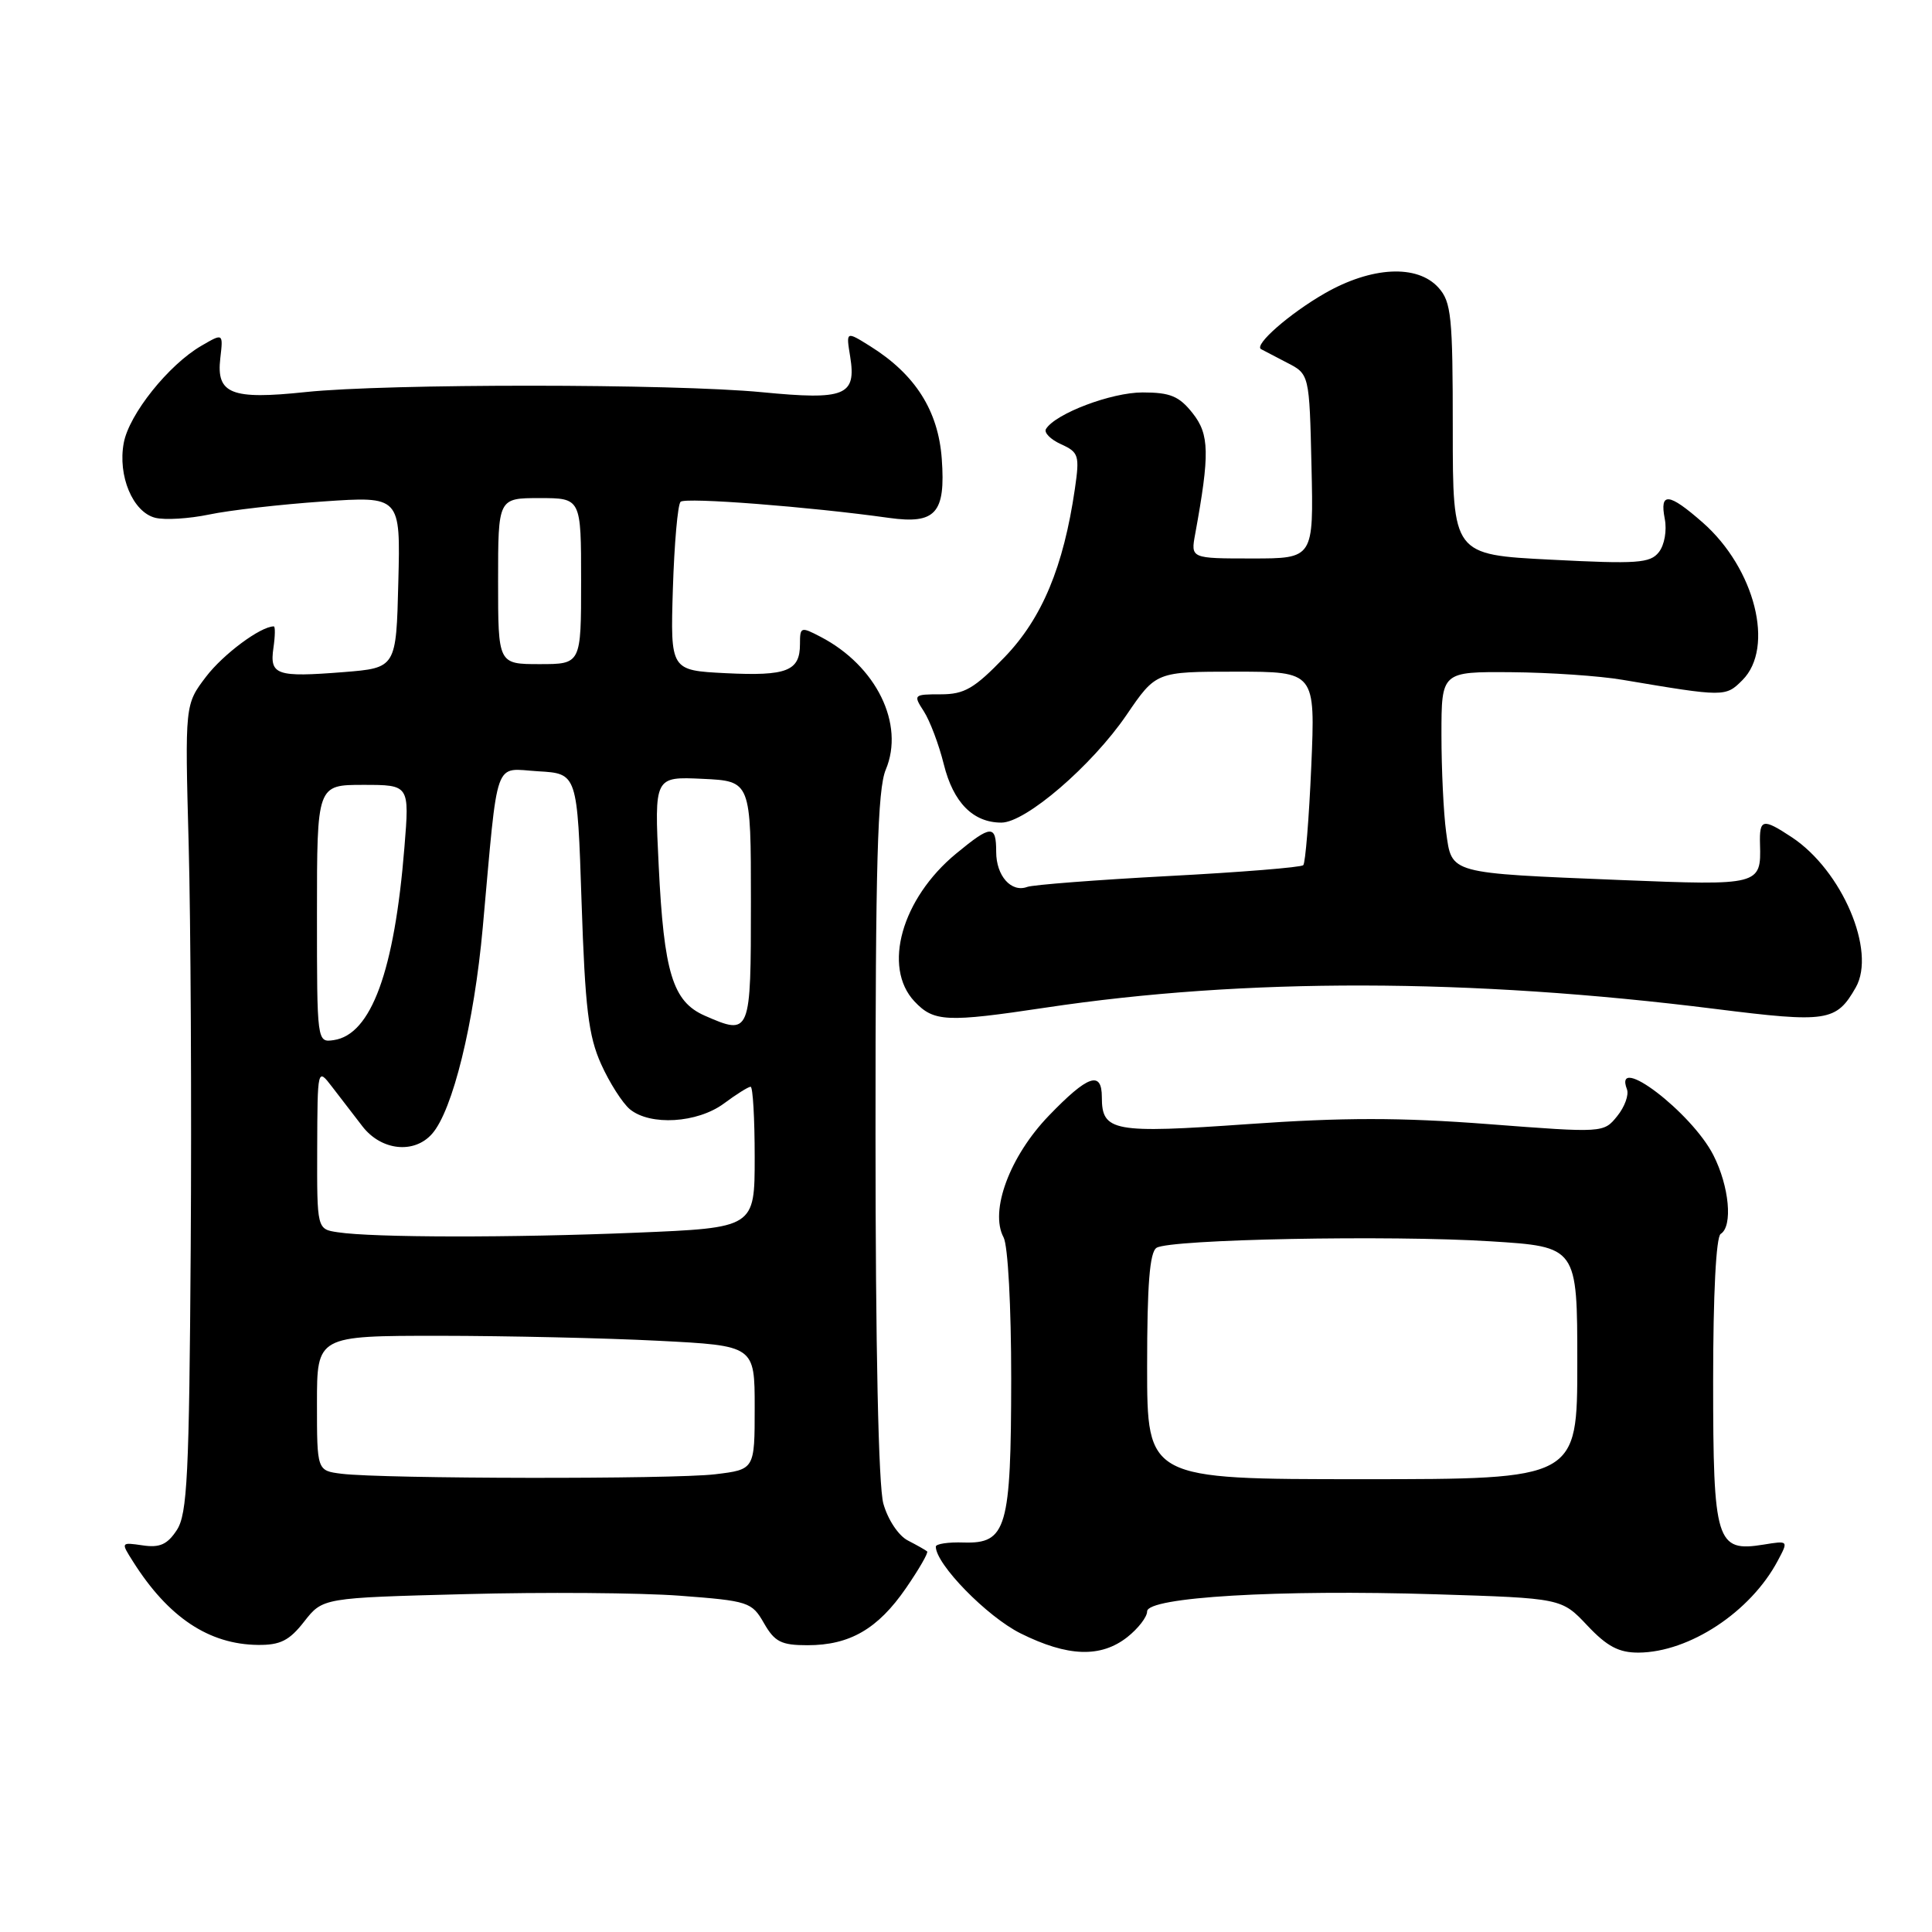 <?xml version="1.0" encoding="UTF-8" standalone="no"?>
<!DOCTYPE svg PUBLIC "-//W3C//DTD SVG 1.1//EN" "http://www.w3.org/Graphics/SVG/1.1/DTD/svg11.dtd" >
<svg xmlns="http://www.w3.org/2000/svg" xmlns:xlink="http://www.w3.org/1999/xlink" version="1.1" viewBox="0 0 256 256">
 <g >
 <path fill="currentColor"
d=" M 149.37 216.93 C 150.81 215.79 152.00 214.26 152.00 213.52 C 152.00 211.63 169.39 210.60 190.21 211.25 C 206.92 211.77 206.92 211.77 210.33 215.39 C 212.95 218.17 214.51 218.99 217.12 218.98 C 223.85 218.93 231.96 213.59 235.56 206.81 C 236.99 204.13 236.99 204.13 233.67 204.67 C 227.41 205.68 227.00 204.36 227.00 182.99 C 227.00 171.49 227.39 163.88 228.00 163.50 C 229.63 162.49 229.14 157.20 227.03 153.06 C 224.14 147.39 213.70 139.44 215.58 144.34 C 215.86 145.07 215.28 146.67 214.29 147.89 C 212.49 150.12 212.46 150.12 197.20 148.95 C 185.54 148.06 177.99 148.06 165.38 148.95 C 147.49 150.21 146.00 149.94 146.00 145.38 C 146.00 141.82 144.14 142.47 138.98 147.83 C 133.80 153.20 131.10 160.46 132.98 163.96 C 133.56 165.05 133.99 173.12 133.99 182.68 C 133.97 202.52 133.38 204.56 127.70 204.39 C 125.66 204.32 124.00 204.57 124.00 204.94 C 124.00 207.27 130.78 214.21 135.23 216.43 C 141.48 219.54 145.85 219.69 149.37 216.93 Z  M 40.31 214.86 C 42.77 211.72 42.77 211.72 61.67 211.23 C 72.07 210.95 84.85 211.05 90.07 211.44 C 99.19 212.13 99.62 212.27 101.23 215.08 C 102.65 217.56 103.52 218.00 107.00 218.00 C 112.60 218.00 116.33 215.84 120.05 210.43 C 121.78 207.92 123.04 205.73 122.85 205.57 C 122.66 205.40 121.51 204.75 120.29 204.12 C 119.05 203.48 117.64 201.35 117.05 199.24 C 116.40 196.91 116.01 178.48 116.01 150.36 C 116.00 114.47 116.28 104.56 117.37 101.98 C 119.90 95.95 116.13 88.24 108.75 84.39 C 106.11 83.01 106.00 83.05 106.00 85.35 C 106.00 88.92 104.26 89.60 96.16 89.20 C 88.83 88.83 88.83 88.83 89.16 78.00 C 89.35 72.04 89.80 66.86 90.18 66.49 C 90.79 65.87 107.30 67.15 117.77 68.62 C 123.98 69.49 125.31 68.01 124.79 60.81 C 124.33 54.41 121.27 49.60 115.30 45.87 C 112.10 43.87 112.10 43.87 112.65 47.23 C 113.49 52.44 112.01 53.04 100.97 51.97 C 89.20 50.83 51.24 50.82 40.50 51.95 C 30.64 52.99 28.64 52.20 29.19 47.48 C 29.58 44.13 29.58 44.13 26.68 45.82 C 22.35 48.33 17.11 54.88 16.40 58.68 C 15.58 63.05 17.60 67.86 20.57 68.61 C 21.85 68.93 25.05 68.73 27.70 68.18 C 30.34 67.62 37.13 66.84 42.78 66.45 C 53.07 65.74 53.07 65.74 52.78 77.12 C 52.50 88.50 52.50 88.50 45.50 89.06 C 36.63 89.76 35.71 89.45 36.23 85.86 C 36.46 84.29 36.48 83.00 36.28 83.00 C 34.53 83.00 29.58 86.68 27.30 89.67 C 24.50 93.35 24.50 93.35 25.00 111.92 C 25.27 122.14 25.40 146.20 25.27 165.39 C 25.07 195.52 24.82 200.62 23.43 202.74 C 22.18 204.65 21.17 205.11 18.91 204.77 C 16.00 204.35 16.00 204.35 17.63 206.92 C 22.30 214.31 27.68 217.89 34.18 217.96 C 37.14 217.99 38.34 217.39 40.31 214.86 Z  M 138.52 133.52 C 164.96 129.55 194.81 129.61 227.30 133.69 C 242.12 135.55 243.32 135.37 245.90 130.84 C 248.64 126.03 244.08 115.33 237.41 110.93 C 233.56 108.39 233.12 108.49 233.21 111.86 C 233.37 117.31 233.19 117.35 214.77 116.61 C 191.83 115.67 192.39 115.83 191.62 110.26 C 191.28 107.76 191.00 101.96 191.00 97.36 C 191.00 89.00 191.00 89.00 200.25 89.07 C 205.34 89.11 211.97 89.56 215.00 90.08 C 228.53 92.36 228.64 92.36 230.88 90.12 C 235.19 85.81 232.54 75.32 225.62 69.24 C 221.11 65.28 219.89 65.16 220.59 68.75 C 220.89 70.30 220.55 72.22 219.81 73.16 C 218.66 74.63 216.94 74.75 205.50 74.16 C 192.50 73.50 192.50 73.50 192.50 56.86 C 192.50 41.91 192.31 40.01 190.60 38.11 C 187.79 35.00 181.73 35.31 175.50 38.89 C 170.86 41.56 166.14 45.69 167.09 46.26 C 167.32 46.39 168.85 47.19 170.50 48.04 C 173.50 49.57 173.50 49.57 173.78 61.79 C 174.06 74.00 174.06 74.00 165.92 74.00 C 157.77 74.00 157.77 74.00 158.37 70.75 C 160.31 60.14 160.26 57.56 158.03 54.75 C 156.24 52.49 155.07 52.00 151.39 52.00 C 147.25 52.00 139.86 54.80 138.60 56.84 C 138.30 57.32 139.20 58.23 140.59 58.86 C 142.94 59.93 143.07 60.34 142.43 64.76 C 140.92 75.12 138.08 81.92 133.12 87.07 C 129.10 91.24 127.79 92.00 124.66 92.00 C 121.05 92.00 120.99 92.06 122.41 94.25 C 123.21 95.49 124.41 98.65 125.06 101.28 C 126.32 106.35 128.94 109.00 132.69 109.00 C 135.91 109.00 144.68 101.45 149.26 94.75 C 153.18 89.00 153.18 89.00 163.73 89.00 C 174.29 89.00 174.29 89.00 173.75 101.56 C 173.45 108.47 172.97 114.36 172.69 114.64 C 172.41 114.93 164.37 115.58 154.84 116.08 C 145.30 116.59 136.88 117.24 136.12 117.52 C 134.00 118.31 132.00 116.06 132.00 112.88 C 132.00 109.25 131.34 109.27 126.70 113.10 C 119.48 119.05 116.91 128.15 121.17 132.69 C 123.73 135.41 125.41 135.49 138.52 133.52 Z  M 152.00 181.06 C 152.00 170.19 152.34 165.91 153.25 165.34 C 155.07 164.21 184.13 163.64 197.50 164.48 C 209.00 165.20 209.00 165.20 209.00 180.60 C 209.00 196.00 209.00 196.00 180.50 196.00 C 152.00 196.00 152.00 196.00 152.00 181.06 Z  M 45.25 195.28 C 42.00 194.87 42.00 194.87 42.00 185.94 C 42.00 177.00 42.00 177.00 58.25 177.00 C 67.19 177.01 80.24 177.30 87.25 177.66 C 100.00 178.31 100.00 178.31 100.00 186.52 C 100.00 194.72 100.00 194.72 94.75 195.35 C 89.19 196.02 50.76 195.96 45.25 195.28 Z  M 44.75 163.28 C 42.00 162.87 42.00 162.87 42.03 152.18 C 42.07 141.50 42.07 141.50 43.99 144.00 C 45.05 145.38 46.87 147.74 48.03 149.25 C 50.51 152.46 54.86 152.94 57.24 150.25 C 59.98 147.17 62.82 135.62 63.97 122.88 C 66.05 99.89 65.35 101.85 71.32 102.20 C 76.50 102.50 76.50 102.50 77.06 119.50 C 77.53 133.61 77.97 137.26 79.65 141.00 C 80.76 143.47 82.48 146.16 83.46 146.98 C 86.16 149.20 92.39 148.82 95.91 146.23 C 97.56 145.00 99.16 144.00 99.46 144.00 C 99.76 144.00 100.00 148.20 100.00 153.34 C 100.00 162.69 100.00 162.69 84.25 163.34 C 67.80 164.02 49.45 164.00 44.75 163.28 Z  M 42.00 121.07 C 42.00 104.00 42.00 104.00 48.13 104.00 C 54.26 104.00 54.26 104.00 53.59 112.25 C 52.27 128.69 49.18 137.10 44.22 137.82 C 42.00 138.14 42.00 138.12 42.00 121.07 Z  M 93.38 134.58 C 89.14 132.72 87.97 128.90 87.28 114.70 C 86.70 102.90 86.70 102.90 93.10 103.20 C 99.50 103.50 99.50 103.50 99.50 119.49 C 99.50 137.11 99.45 137.24 93.38 134.58 Z  M 66.00 77.00 C 66.00 66.00 66.00 66.00 71.50 66.00 C 77.00 66.00 77.00 66.00 77.00 77.00 C 77.00 88.00 77.00 88.00 71.50 88.00 C 66.00 88.00 66.00 88.00 66.00 77.00 Z "/>
</g>
</svg>